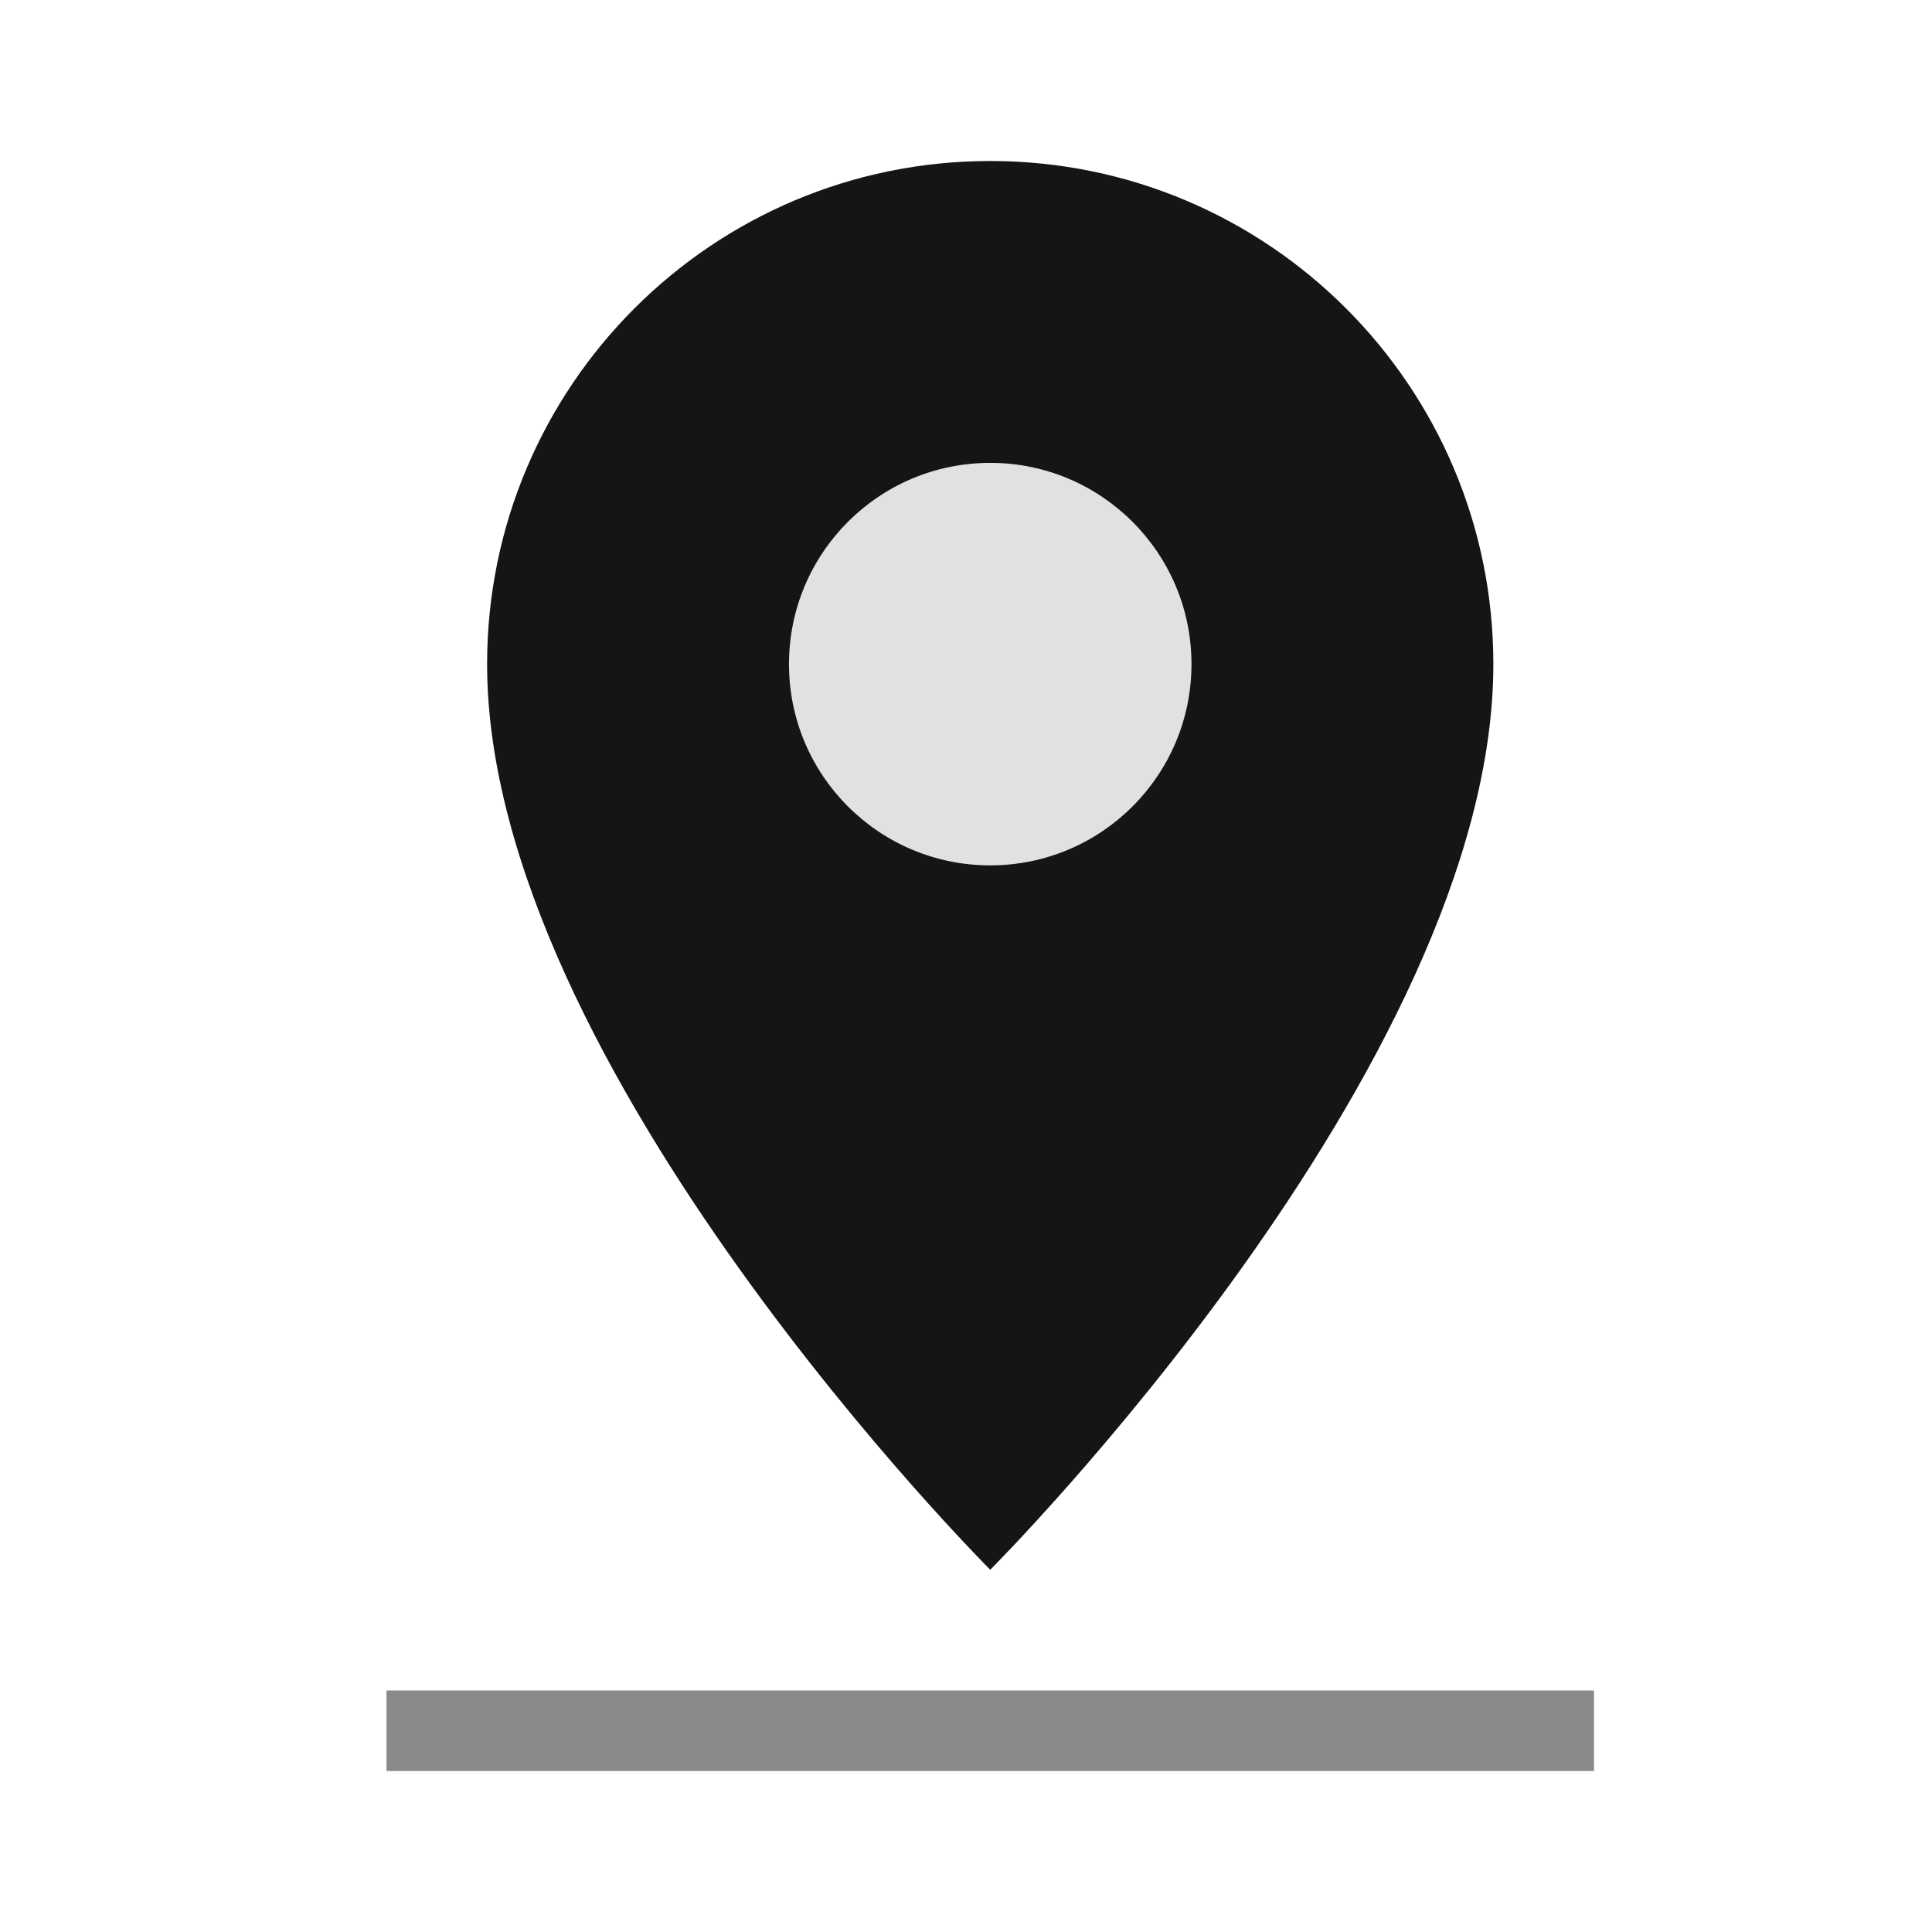 <svg width="24" height="24" viewBox="0 0 24 24" fill="none" xmlns="http://www.w3.org/2000/svg">
<path d="M18.551 8.25C18.551 13.25 12.301 19.5 12.301 19.5C12.301 19.5 6.051 13.25 6.051 8.25C6.051 4.798 8.849 2 12.301 2C15.753 2 18.551 4.798 18.551 8.25Z" fill="#151516"/>
<line x1="4.801" y1="21.5" x2="19.801" y2="21.5" stroke="#88898A"/>
<ellipse cx="12.301" cy="8.25" rx="2.5" ry="2.5" fill="#E1E1E2"/>
</svg>
